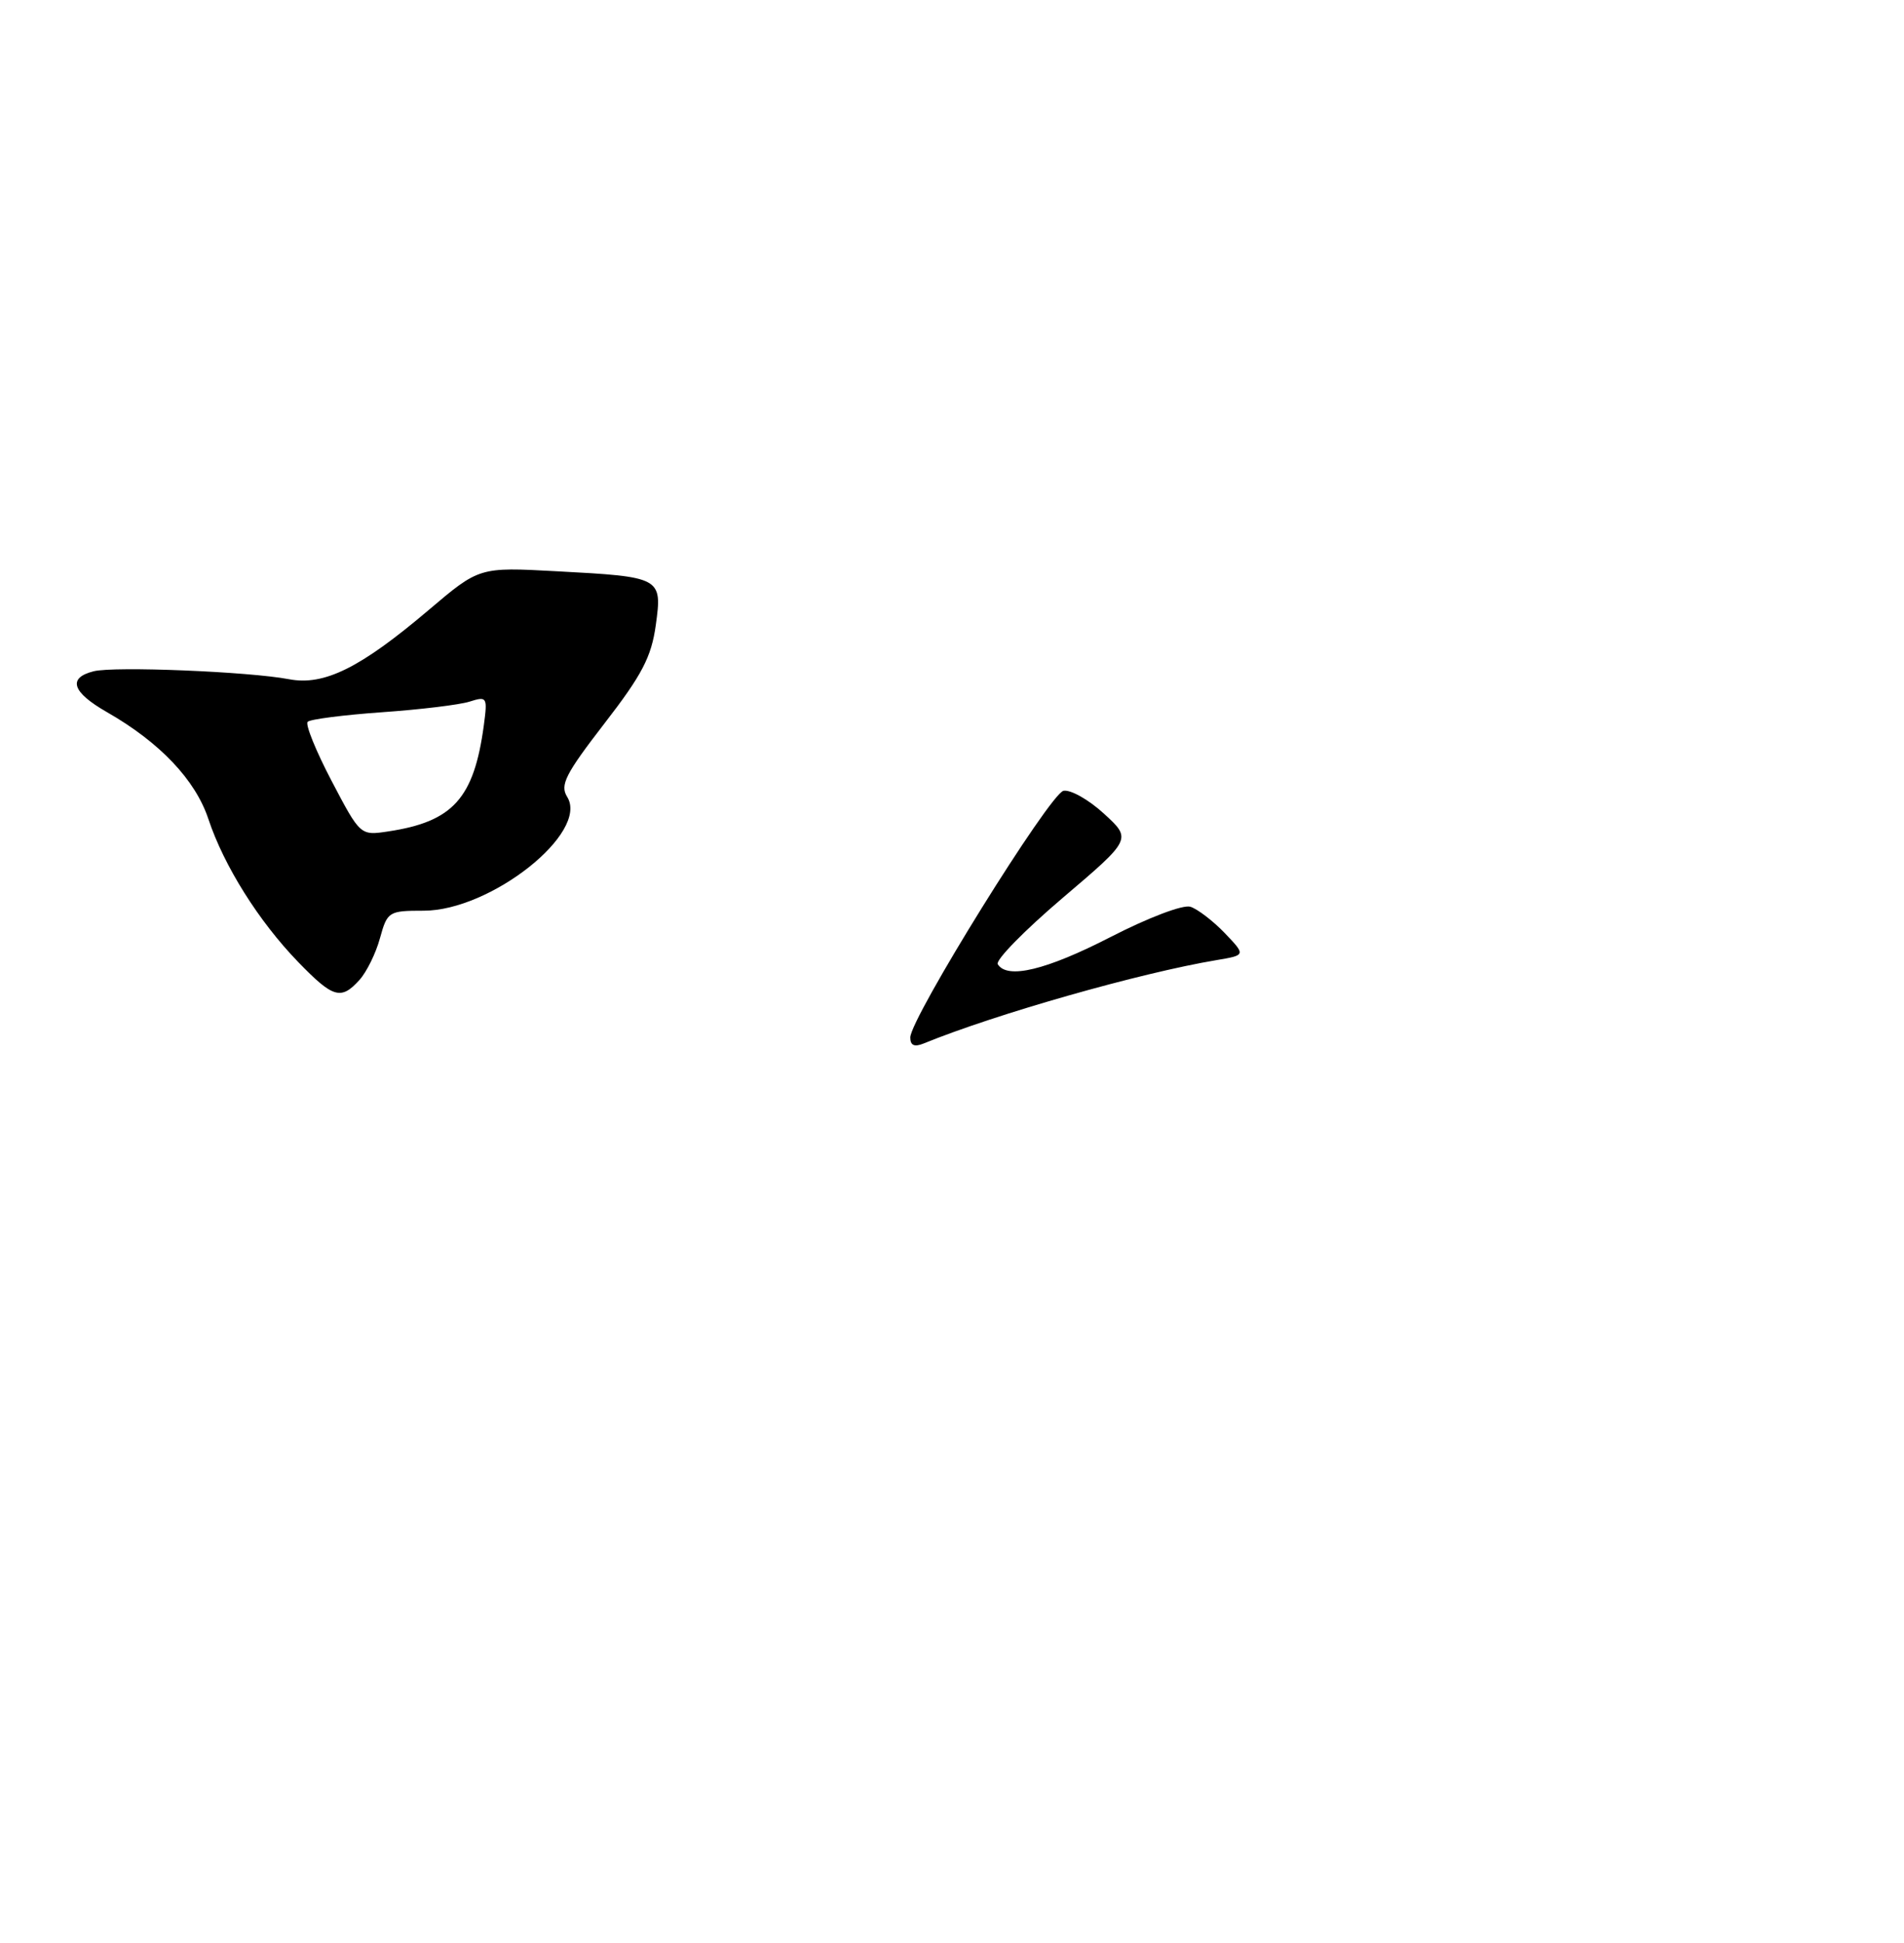 <?xml version="1.0" encoding="UTF-8" standalone="no"?>
<!DOCTYPE svg PUBLIC "-//W3C//DTD SVG 1.1//EN" "http://www.w3.org/Graphics/SVG/1.1/DTD/svg11.dtd" >
<svg xmlns="http://www.w3.org/2000/svg" xmlns:xlink="http://www.w3.org/1999/xlink" version="1.1" viewBox="0 0 251 256">
 <g >
 <path fill="currentColor"
d=" M 47.39 129.12 C 48.33 128.08 49.55 125.61 50.09 123.62 C 51.06 120.11 51.24 120.00 55.84 120.00 C 64.70 120.00 77.70 109.70 74.77 105.00 C 73.79 103.44 74.54 101.99 79.68 95.33 C 84.64 88.93 85.87 86.56 86.45 82.38 C 87.32 76.07 87.20 76.01 73.34 75.27 C 63.18 74.72 63.18 74.72 56.51 80.38 C 47.51 88.01 42.74 90.38 38.11 89.50 C 32.81 88.49 15.07 87.77 12.35 88.45 C 8.88 89.32 9.49 91.20 14.09 93.83 C 21.06 97.81 25.76 102.76 27.47 107.92 C 29.52 114.08 34.10 121.38 39.30 126.75 C 43.91 131.51 44.95 131.82 47.39 129.12 Z  M 120.00 136.71 C 120.00 134.17 138.41 104.55 140.20 104.20 C 141.13 104.02 143.54 105.38 145.54 107.22 C 149.20 110.57 149.20 110.57 140.07 118.33 C 135.05 122.60 131.21 126.52 131.53 127.05 C 132.78 129.07 137.93 127.82 146.40 123.47 C 151.38 120.91 155.96 119.17 156.93 119.48 C 157.87 119.78 159.91 121.34 161.45 122.94 C 164.24 125.86 164.24 125.86 160.37 126.51 C 150.33 128.19 131.30 133.60 121.75 137.50 C 120.54 137.99 120.00 137.75 120.00 136.71 Z  M 43.72 102.91 C 41.65 98.96 40.22 95.45 40.56 95.11 C 40.89 94.77 45.29 94.21 50.33 93.85 C 55.37 93.50 60.58 92.87 61.90 92.45 C 64.21 91.72 64.28 91.84 63.78 95.59 C 62.48 105.20 59.71 108.27 51.19 109.55 C 47.50 110.11 47.50 110.11 43.72 102.91 Z "/>
</g>
</svg>